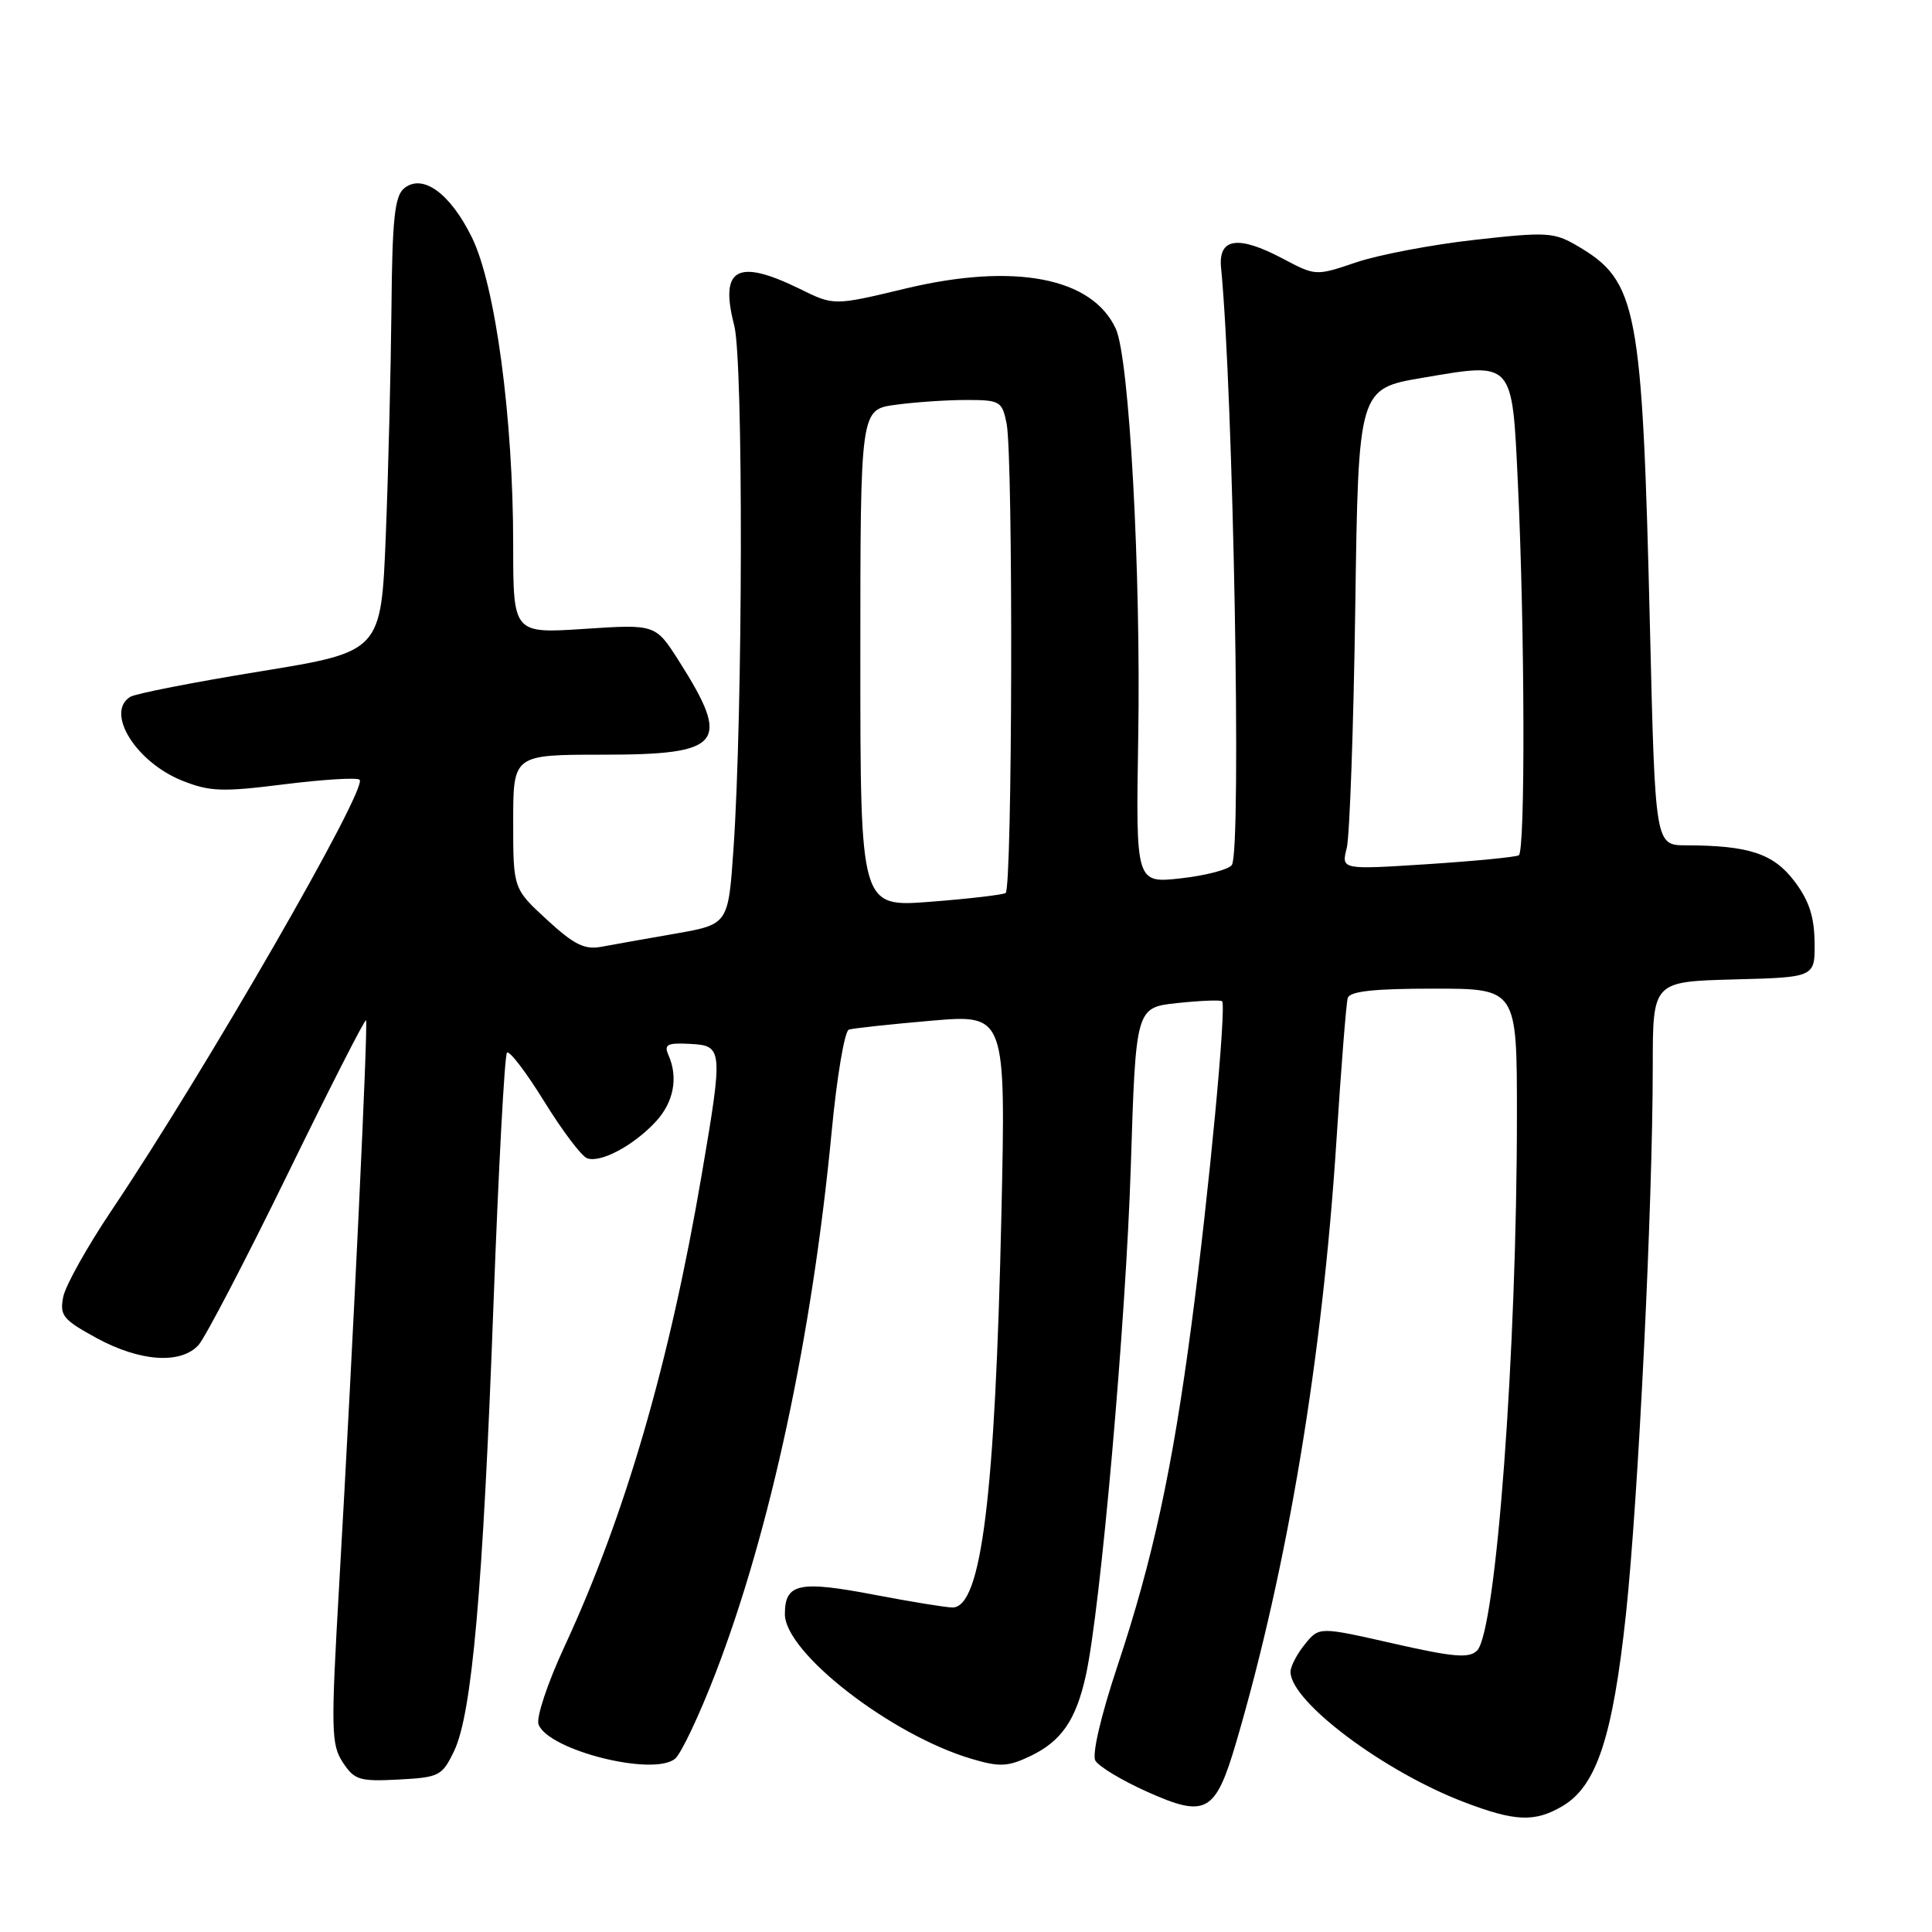 <?xml version="1.0" encoding="UTF-8" standalone="no"?>
<!DOCTYPE svg PUBLIC "-//W3C//DTD SVG 1.1//EN" "http://www.w3.org/Graphics/SVG/1.1/DTD/svg11.dtd" >
<svg xmlns="http://www.w3.org/2000/svg" xmlns:xlink="http://www.w3.org/1999/xlink" version="1.1" viewBox="0 0 256 256">
 <g >
 <path fill="currentColor"
d=" M 207.05 239.31 C 211.55 236.65 213.69 230.18 215.44 213.95 C 217.09 198.51 218.99 159.74 219.00 141.28 C 219.00 130.07 219.00 130.07 229.75 129.78 C 240.50 129.50 240.50 129.50 240.44 124.85 C 240.40 121.42 239.69 119.29 237.75 116.74 C 234.98 113.10 231.73 112.03 223.41 112.01 C 219.32 112.00 219.32 112.00 218.63 83.25 C 217.61 40.56 216.98 37.25 208.99 32.57 C 205.92 30.77 204.95 30.71 195.42 31.78 C 189.77 32.41 182.72 33.75 179.74 34.75 C 174.34 36.58 174.34 36.58 169.94 34.25 C 164.04 31.13 161.40 31.53 161.80 35.50 C 163.42 52.05 164.53 112.66 163.23 114.61 C 162.83 115.21 159.80 116.01 156.50 116.38 C 150.50 117.05 150.50 117.05 150.82 97.77 C 151.19 75.76 149.64 47.50 147.86 43.59 C 144.75 36.77 134.43 34.78 120.00 38.23 C 110.50 40.51 110.50 40.51 106.00 38.29 C 97.68 34.21 95.32 35.52 97.29 43.13 C 98.51 47.82 98.44 94.29 97.19 112.49 C 96.50 122.48 96.50 122.48 89.50 123.71 C 85.65 124.38 81.24 125.16 79.71 125.45 C 77.45 125.87 76.07 125.18 72.46 121.86 C 68.00 117.75 68.00 117.75 68.00 108.87 C 68.00 100.00 68.00 100.00 79.88 100.00 C 95.74 100.00 96.92 98.55 89.97 87.60 C 86.86 82.71 86.86 82.71 77.43 83.33 C 68.00 83.95 68.00 83.95 68.00 72.19 C 68.00 55.35 65.65 37.85 62.54 31.48 C 59.65 25.59 55.98 22.94 53.53 24.97 C 52.30 26.00 51.97 29.06 51.87 40.87 C 51.79 48.92 51.46 62.44 51.12 70.93 C 50.50 86.35 50.50 86.35 34.50 88.96 C 25.70 90.39 17.94 91.91 17.25 92.34 C 13.93 94.41 18.00 100.98 24.14 103.44 C 27.80 104.90 29.45 104.96 37.69 103.92 C 42.85 103.28 47.33 103.00 47.65 103.32 C 48.77 104.44 27.25 141.81 14.84 160.30 C 11.59 165.13 8.68 170.33 8.38 171.84 C 7.89 174.31 8.33 174.86 12.80 177.30 C 18.57 180.44 23.96 180.80 26.31 178.22 C 27.19 177.23 32.49 167.08 38.07 155.66 C 43.65 144.23 48.34 135.02 48.50 135.19 C 48.80 135.53 46.80 177.72 44.93 210.23 C 43.84 229.21 43.88 231.17 45.42 233.52 C 46.96 235.86 47.63 236.07 52.80 235.80 C 58.22 235.51 58.58 235.33 60.18 232.00 C 62.54 227.06 64.00 210.56 65.39 172.78 C 66.06 154.79 66.86 139.80 67.18 139.48 C 67.50 139.17 69.71 142.06 72.10 145.93 C 74.48 149.79 77.04 153.18 77.78 153.47 C 79.54 154.14 83.89 151.84 86.85 148.67 C 89.26 146.10 89.90 142.81 88.58 139.82 C 87.95 138.40 88.40 138.16 91.41 138.32 C 95.80 138.54 95.83 138.93 92.98 155.65 C 88.72 180.61 82.85 200.80 74.78 218.21 C 72.55 223.02 71.02 227.62 71.36 228.50 C 72.68 231.93 86.58 235.42 89.45 233.04 C 90.26 232.37 92.68 227.25 94.83 221.66 C 102.09 202.79 107.62 176.98 110.20 149.94 C 110.89 142.69 111.91 136.62 112.48 136.43 C 113.04 136.25 117.95 135.72 123.39 135.25 C 133.28 134.40 133.28 134.40 132.69 160.95 C 131.86 198.34 130.04 213.00 126.21 213.00 C 125.37 213.00 120.76 212.25 115.99 211.34 C 105.87 209.40 104.00 209.79 104.00 213.88 C 104.00 219.00 118.11 229.93 128.78 233.07 C 132.46 234.16 133.56 234.10 136.49 232.71 C 140.64 230.73 142.57 227.93 143.88 222.00 C 145.83 213.17 149.19 175.15 149.84 154.50 C 150.50 133.50 150.50 133.50 156.00 132.91 C 159.03 132.59 161.69 132.48 161.93 132.67 C 162.54 133.17 160.21 157.87 157.88 175.50 C 155.35 194.69 152.74 206.71 148.09 220.69 C 145.87 227.35 144.68 232.46 145.14 233.29 C 145.58 234.06 148.64 235.91 151.94 237.39 C 159.82 240.93 161.05 240.24 163.82 230.80 C 170.63 207.59 175.24 179.86 177.09 151.06 C 177.71 141.40 178.38 132.94 178.58 132.25 C 178.84 131.35 182.00 131.00 189.97 131.00 C 201.00 131.00 201.00 131.00 201.00 147.75 C 201.00 179.14 198.24 216.19 195.72 218.71 C 194.67 219.76 192.61 219.59 184.61 217.77 C 174.79 215.54 174.79 215.54 172.90 217.88 C 171.85 219.17 171.00 220.81 171.00 221.53 C 171.00 225.46 183.33 234.72 194.00 238.79 C 200.77 241.38 203.37 241.48 207.05 239.31 Z  M 114.00 87.24 C 114.00 54.27 114.00 54.27 118.64 53.64 C 121.19 53.29 125.41 53.00 128.01 53.00 C 132.52 53.00 132.78 53.15 133.38 56.12 C 134.27 60.58 134.15 117.79 133.25 118.33 C 132.84 118.57 128.34 119.10 123.25 119.49 C 114.00 120.21 114.00 120.21 114.00 87.24 Z  M 178.45 112.37 C 178.84 110.79 179.35 96.45 179.58 80.50 C 179.99 51.50 179.99 51.50 188.56 50.05 C 200.61 48.00 200.36 47.72 201.13 64.10 C 202.05 83.59 202.12 112.81 201.25 113.33 C 200.84 113.57 195.38 114.10 189.11 114.51 C 177.72 115.24 177.72 115.24 178.45 112.37 Z "/>
</g>
</svg>